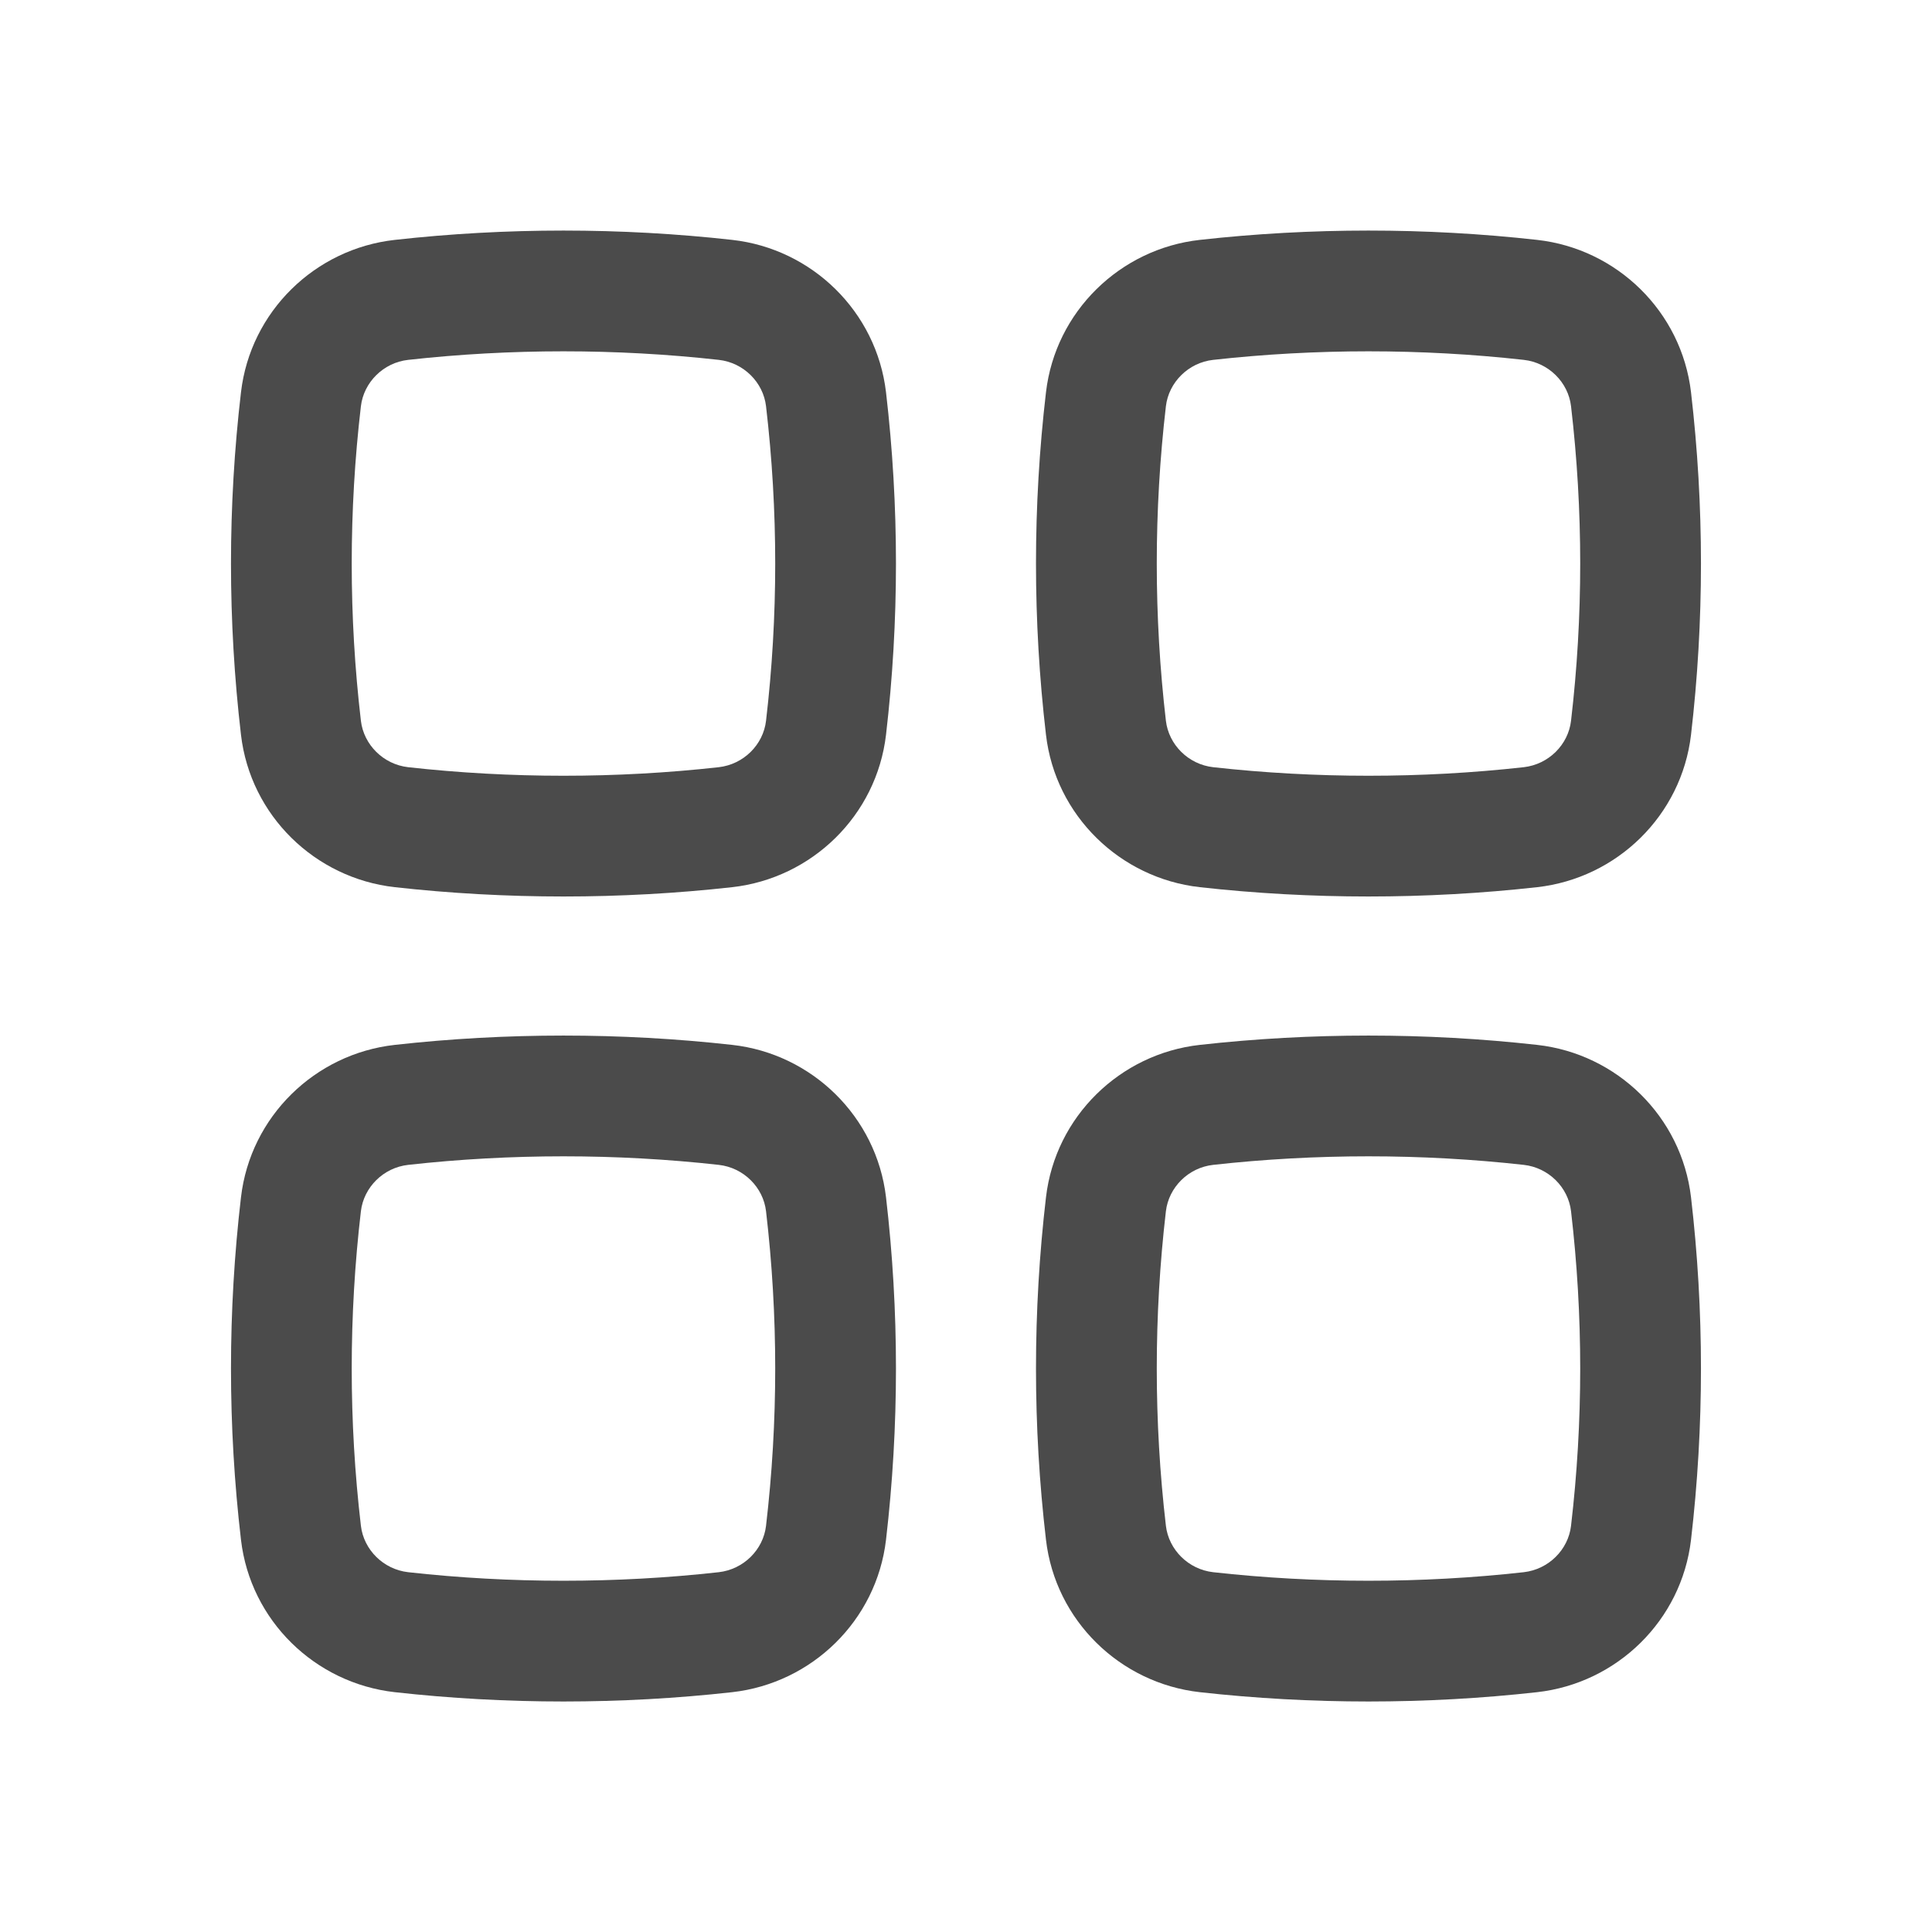 <svg width="30" height="30" viewBox="0 0 30 30" fill="none" xmlns="http://www.w3.org/2000/svg">
<path fill-rule="evenodd" clip-rule="evenodd" d="M11.161 5.588C9.572 5.411 7.927 5.411 6.338 5.588C5.952 5.631 5.648 5.937 5.604 6.308C5.414 7.931 5.414 9.57 5.604 11.192C5.648 11.564 5.952 11.869 6.338 11.913C7.927 12.09 9.572 12.09 11.161 11.913C11.547 11.869 11.852 11.564 11.895 11.192C12.085 9.57 12.085 7.931 11.895 6.308C11.852 5.937 11.547 5.631 11.161 5.588ZM6.13 3.725C7.857 3.532 9.642 3.532 11.37 3.725C12.608 3.863 13.611 4.838 13.758 6.091C13.964 7.858 13.964 9.643 13.758 11.41C13.611 12.663 12.608 13.637 11.37 13.776C9.642 13.969 7.857 13.969 6.13 13.776C4.891 13.637 3.888 12.663 3.742 11.41C3.535 9.643 3.535 7.858 3.742 6.091C3.888 4.838 4.891 3.863 6.13 3.725Z" fill="#4B4B4B"/>
<path fill-rule="evenodd" clip-rule="evenodd" d="M11.161 18.088C9.572 17.911 7.927 17.911 6.338 18.088C5.952 18.131 5.648 18.437 5.604 18.808C5.414 20.431 5.414 22.07 5.604 23.692C5.648 24.064 5.952 24.369 6.338 24.413C7.927 24.59 9.572 24.59 11.161 24.413C11.547 24.369 11.852 24.064 11.895 23.692C12.085 22.07 12.085 20.431 11.895 18.808C11.852 18.437 11.547 18.131 11.161 18.088ZM6.13 16.225C7.857 16.032 9.642 16.032 11.37 16.225C12.608 16.363 13.611 17.338 13.758 18.591C13.964 20.358 13.964 22.143 13.758 23.91C13.611 25.163 12.608 26.137 11.37 26.276C9.642 26.469 7.857 26.469 6.13 26.276C4.891 26.137 3.888 25.163 3.742 23.91C3.535 22.143 3.535 20.358 3.742 18.591C3.888 17.338 4.891 16.363 6.13 16.225Z" fill="#4B4B4B"/>
<path fill-rule="evenodd" clip-rule="evenodd" d="M23.661 5.588C22.072 5.411 20.427 5.411 18.838 5.588C18.452 5.631 18.148 5.937 18.104 6.308C17.915 7.931 17.915 9.57 18.104 11.192C18.148 11.564 18.452 11.869 18.838 11.913C20.427 12.09 22.072 12.09 23.661 11.913C24.047 11.869 24.352 11.564 24.395 11.192C24.585 9.57 24.585 7.931 24.395 6.308C24.352 5.937 24.047 5.631 23.661 5.588ZM18.63 3.725C20.357 3.532 22.142 3.532 23.869 3.725C25.108 3.863 26.111 4.838 26.258 6.091C26.464 7.858 26.464 9.643 26.258 11.41C26.111 12.663 25.108 13.637 23.869 13.776C22.142 13.969 20.357 13.969 18.63 13.776C17.392 13.637 16.388 12.663 16.242 11.41C16.035 9.643 16.035 7.858 16.242 6.091C16.388 4.838 17.392 3.863 18.63 3.725Z" fill="#4B4B4B"/>
<path fill-rule="evenodd" clip-rule="evenodd" d="M23.661 18.088C22.072 17.911 20.427 17.911 18.838 18.088C18.452 18.131 18.148 18.437 18.104 18.808C17.915 20.431 17.915 22.07 18.104 23.692C18.148 24.064 18.452 24.369 18.838 24.413C20.427 24.59 22.072 24.59 23.661 24.413C24.047 24.369 24.352 24.064 24.395 23.692C24.585 22.07 24.585 20.431 24.395 18.808C24.352 18.437 24.047 18.131 23.661 18.088ZM18.63 16.225C20.357 16.032 22.142 16.032 23.869 16.225C25.108 16.363 26.111 17.338 26.258 18.591C26.464 20.358 26.464 22.143 26.258 23.91C26.111 25.163 25.108 26.137 23.869 26.276C22.142 26.469 20.357 26.469 18.63 26.276C17.392 26.137 16.388 25.163 16.242 23.91C16.035 22.143 16.035 20.358 16.242 18.591C16.388 17.338 17.392 16.363 18.63 16.225Z" fill="#4B4B4B"/>
</svg>
